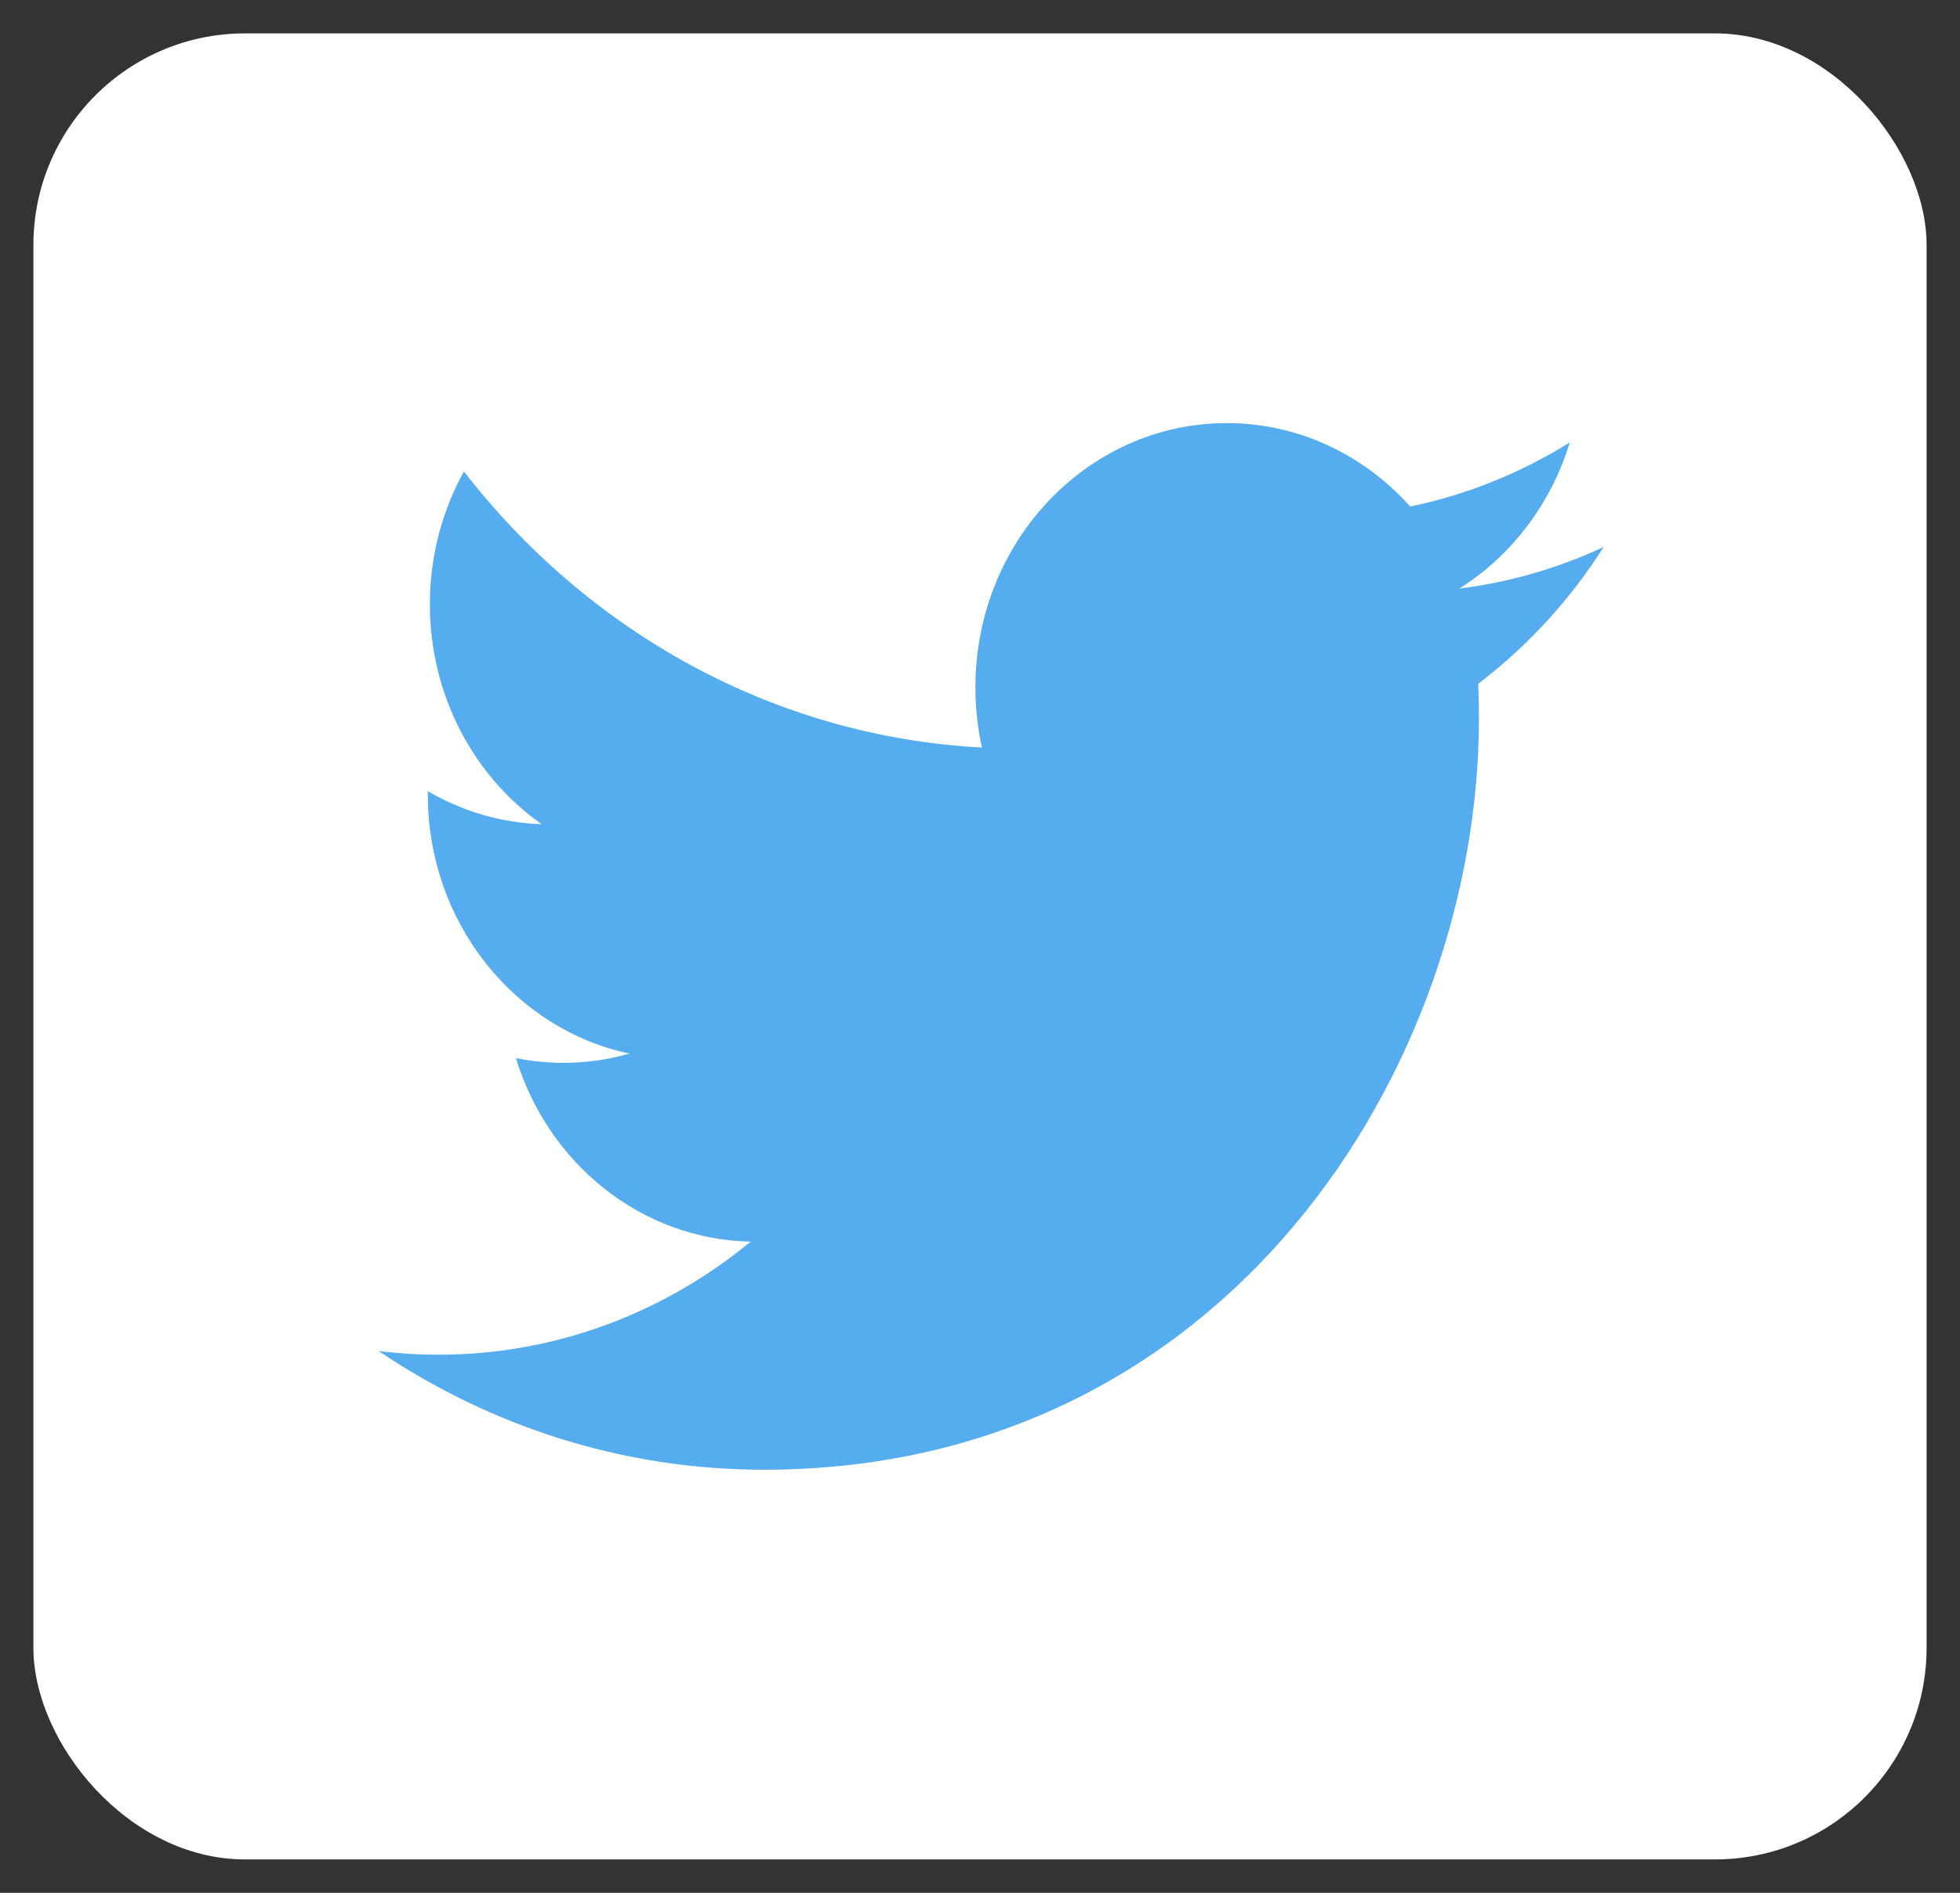 <svg width="88" height="85" viewBox="0 0 88 85" fill="none" xmlns="http://www.w3.org/2000/svg">
<rect x="0" y="0" width="88" height="85" fill="#333333" stroke="none"/>
<rect x="1.5" y="1.5" width="85" height="82" rx="9.5" fill="white" stroke-width="3"/>
<path d="M72 24.564C69.941 25.523 67.756 26.153 65.519 26.432C67.849 24.964 69.638 22.638 70.48 19.868C68.266 21.25 65.842 22.224 63.315 22.747C61.257 20.441 58.324 19 55.079 19C48.847 19 43.794 24.312 43.794 30.865C43.794 31.795 43.894 32.7 44.087 33.569C34.709 33.074 26.394 28.351 20.829 21.172C19.858 22.924 19.301 24.963 19.301 27.137C19.301 31.253 21.293 34.885 24.321 37.013C22.529 36.954 20.777 36.445 19.21 35.529C19.209 35.578 19.209 35.628 19.209 35.678C19.209 41.427 23.099 46.222 28.261 47.312C26.599 47.788 24.856 47.857 23.165 47.516C24.601 52.23 28.768 55.66 33.706 55.756C29.844 58.938 24.978 60.835 19.692 60.835C18.781 60.835 17.883 60.779 17 60.669C21.994 64.036 27.925 66 34.297 66C55.053 66 66.402 47.92 66.402 32.241C66.402 31.726 66.391 31.215 66.369 30.706C68.579 29.027 70.485 26.947 72 24.564Z" fill="#55ACEE"/>
</svg>

